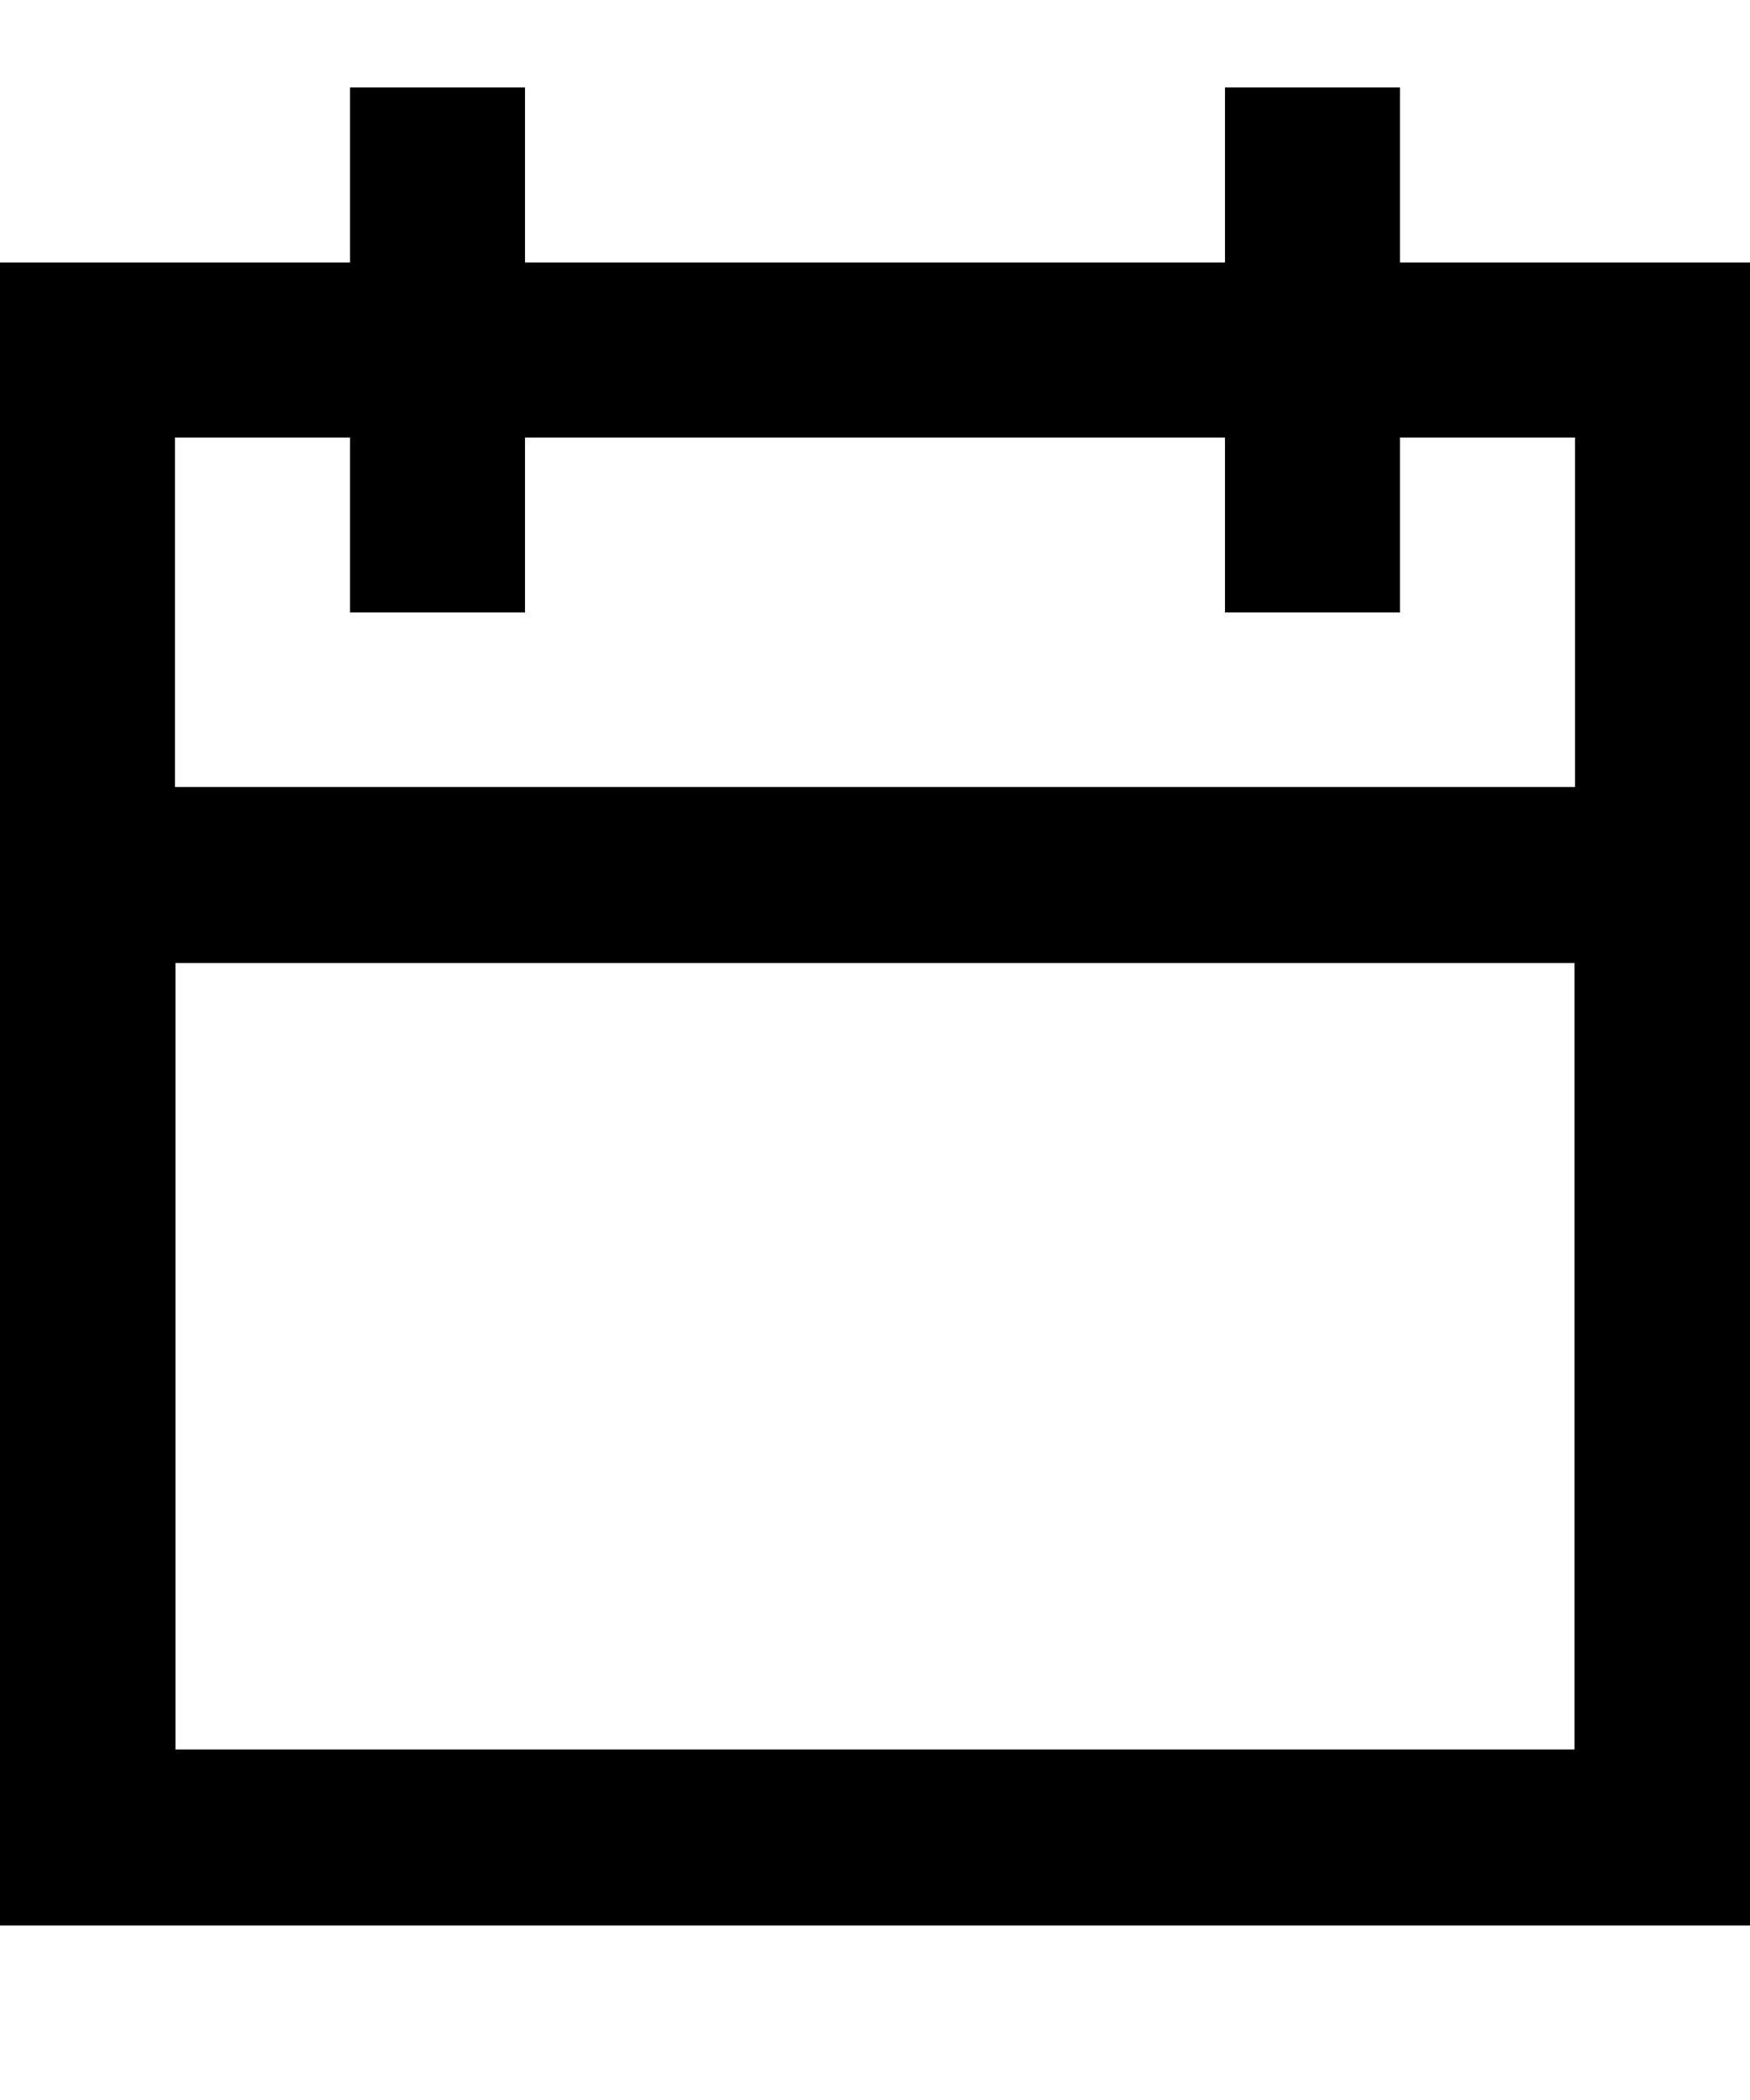 <svg xmlns="http://www.w3.org/2000/svg" viewBox="0 0 20 24"><title>calendar-inactive</title><g fill="none" stroke="currentColor" stroke-miterlimit="10"><path stroke-width="2.011" d="M1 10h18v11H1z" /><path stroke-width="2" d="M1 4h18v6H1zm14-3v6M5 7V1" /></g></svg>